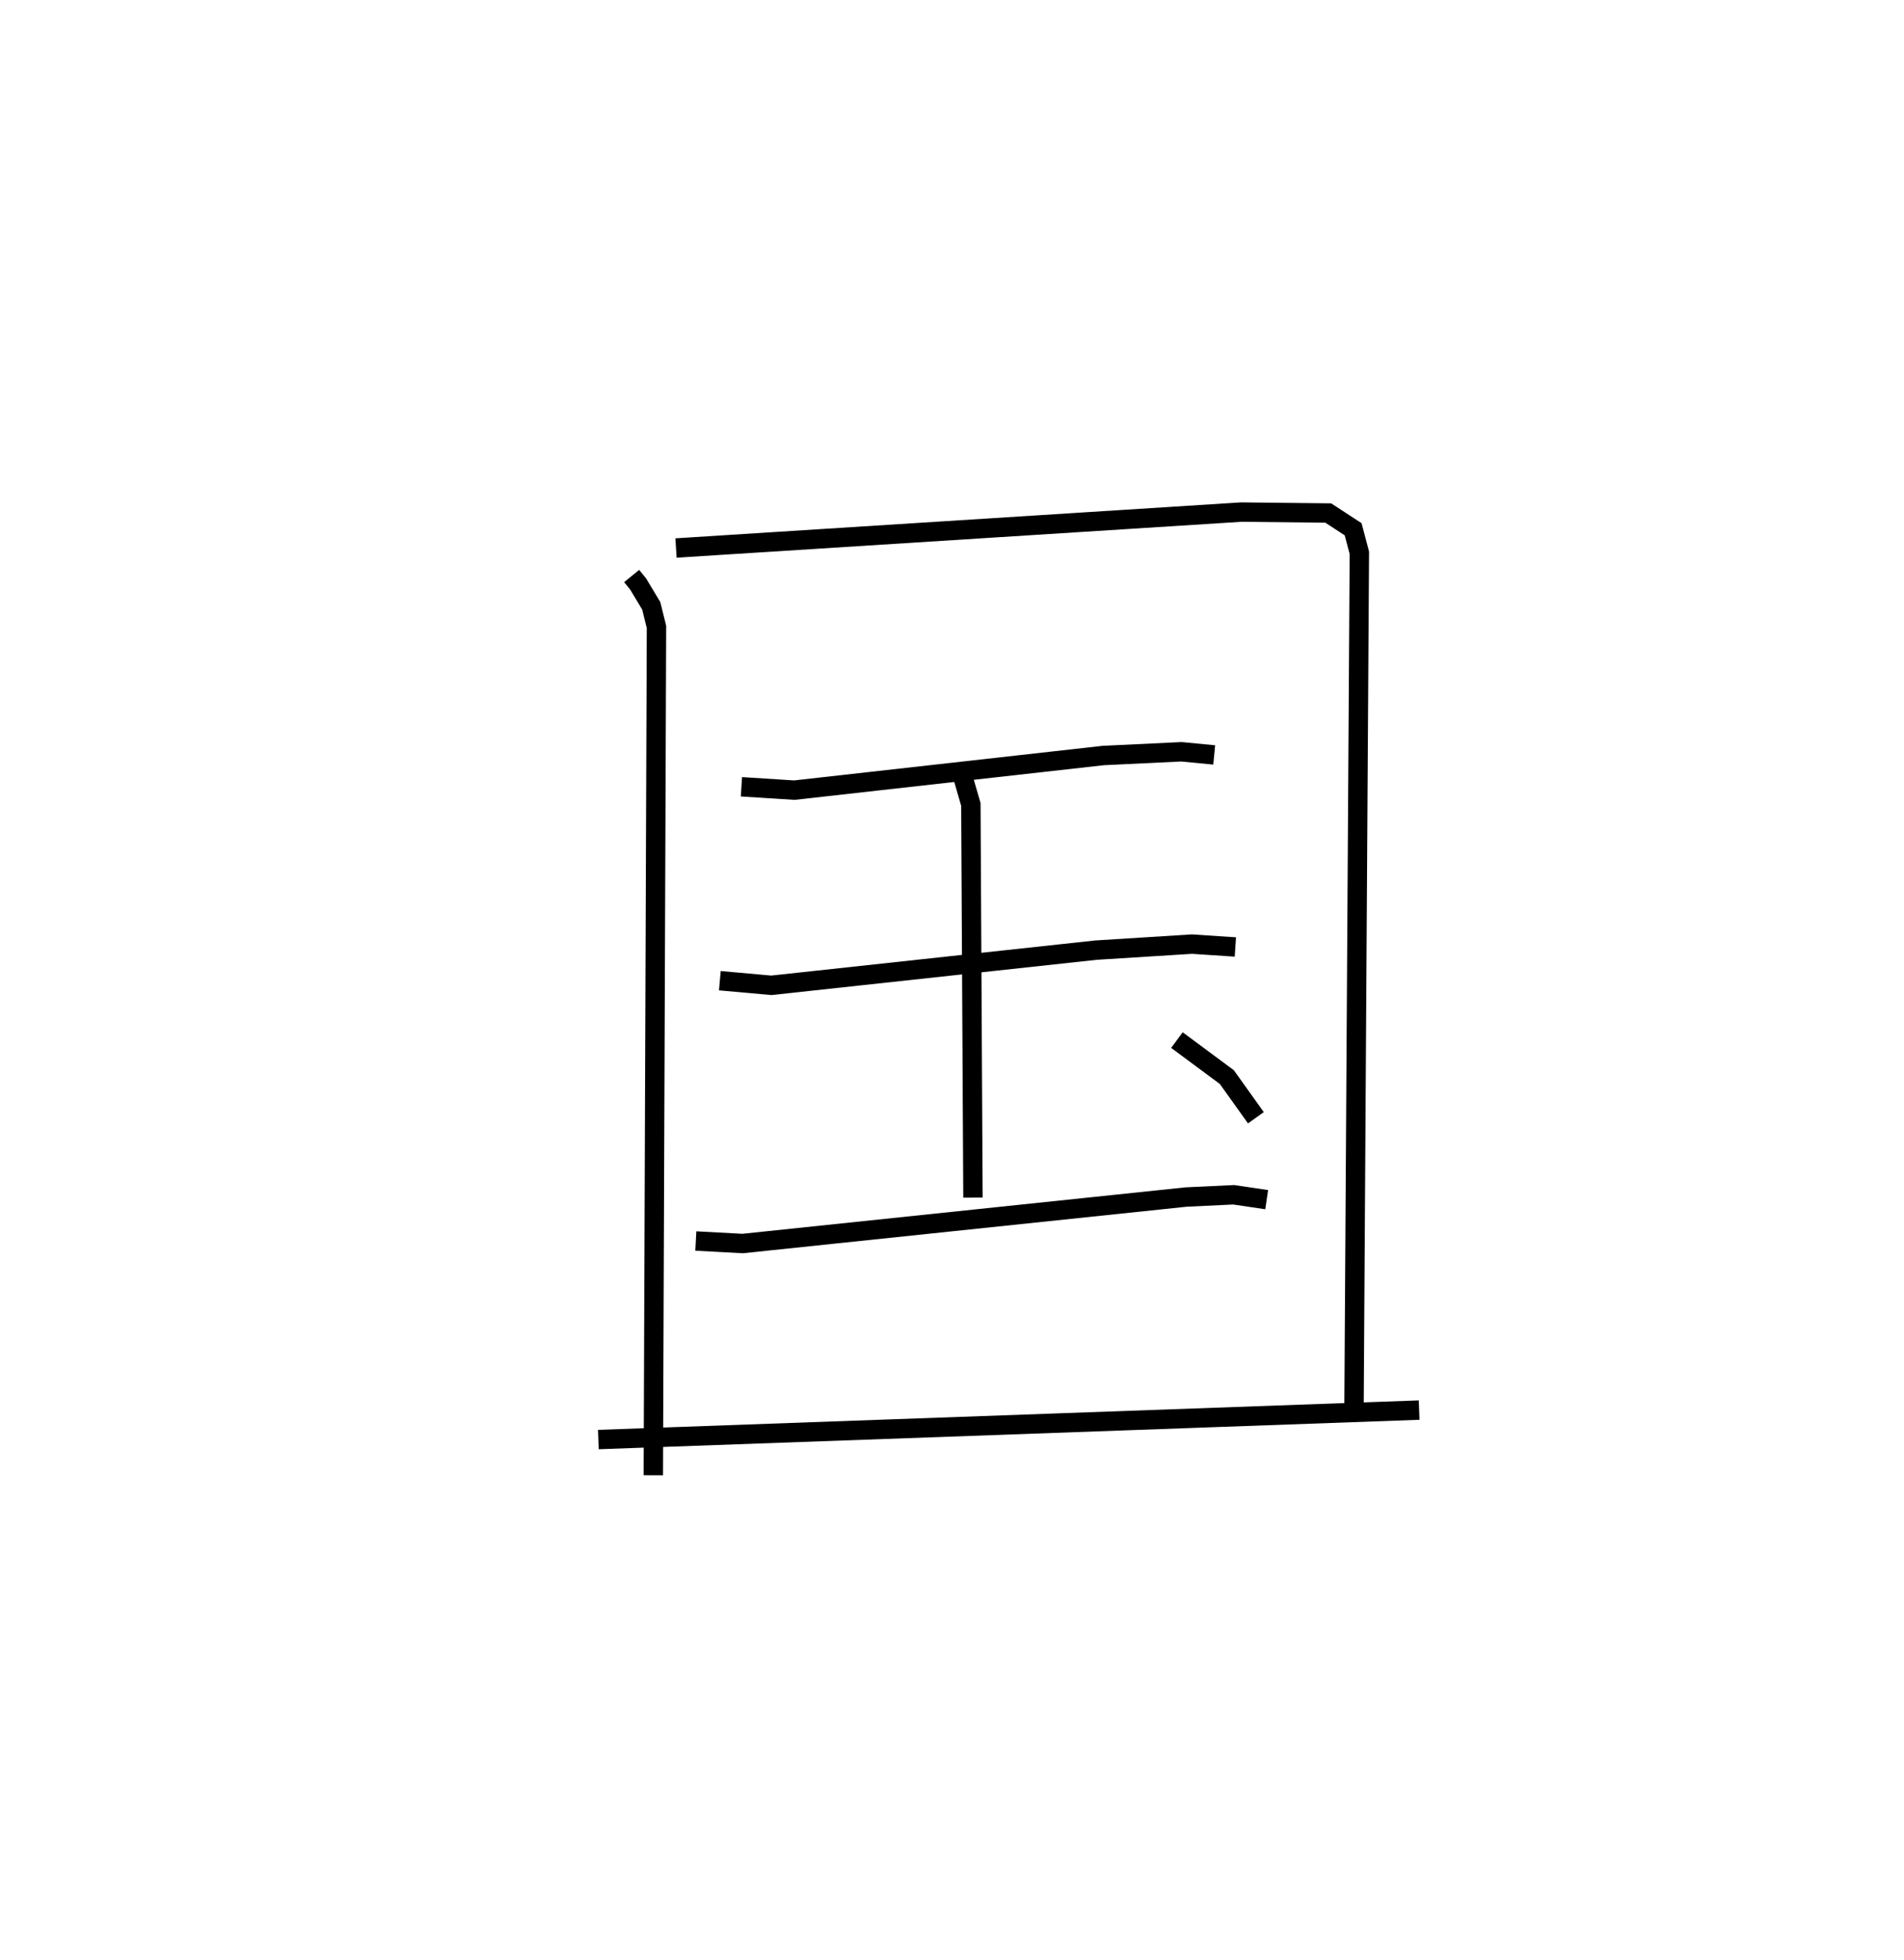 <?xml version="1.0" encoding="utf-8" ?>
<svg baseProfile="full" height="101.052" version="1.1" width="98.174" xmlns="http://www.w3.org/2000/svg" xmlns:ev="http://www.w3.org/2001/xml-events" xmlns:xlink="http://www.w3.org/1999/xlink"><defs /><rect fill="white" height="101.052" width="98.174" x="0" y="0" /><path d="M25,25 m0.0,0.0 m7.569,4.695 l0.334,0.41 0.676,1.125 l0.27,1.089 -0.163,43.733 m1.17,-47.801 l29.141,-1.852 4.49,0.048 l1.283,0.837 0.321,1.212 l-0.277,44.384 m-31.584,-32.32 l2.729,0.173 15.926,-1.785 l4.032,-0.193 1.69,0.163 m-25.49,11.638 l2.654,0.238 16.736,-1.813 l4.956,-0.311 2.235,0.148 m-27.82,15.158 l2.415,0.129 22.868,-2.397 l2.45,-0.116 1.702,0.252 m-15.693,-21.894 l0.44,1.519 0.108,20.269 m10.517,-8.12 l2.573,1.907 1.499,2.097 m-33.904,16.589 l42.321,-1.519 " fill="none" stroke="black" stroke-width="1" /></svg>